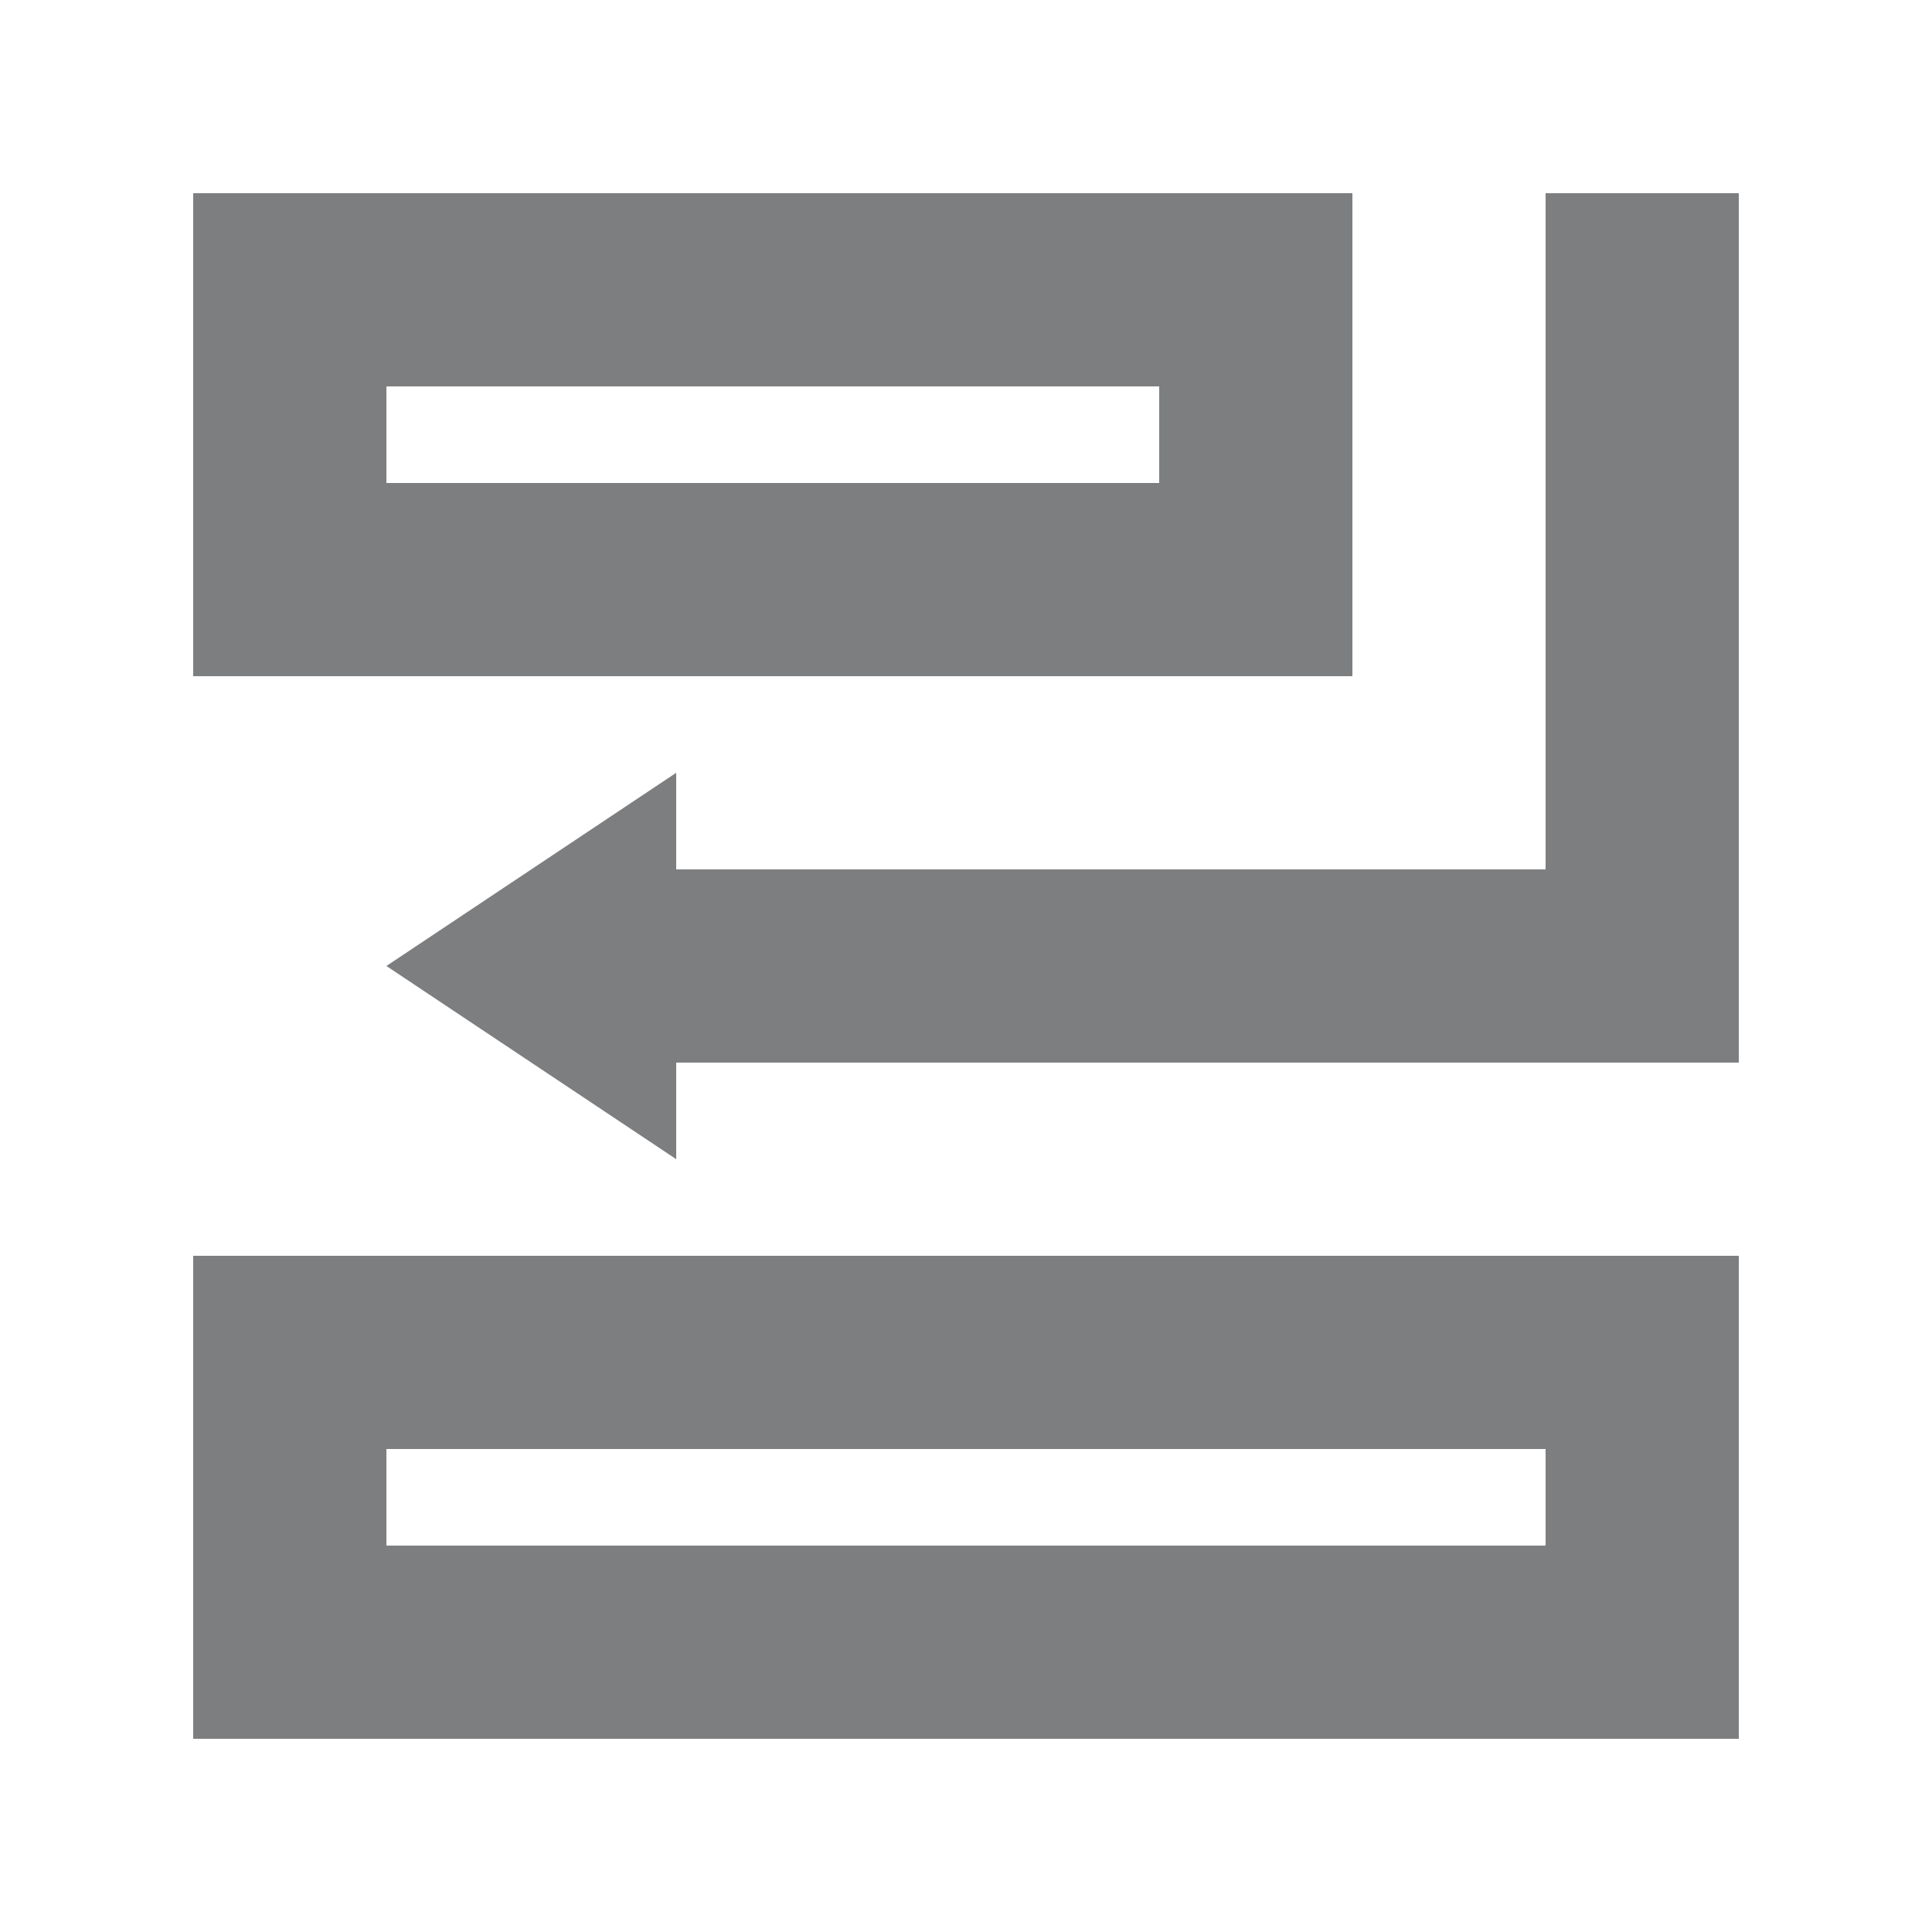 <?xml version="1.0" encoding="UTF-8"?>
<svg width="20px" height="20px" viewBox="0 0 20 20" version="1.1" xmlns="http://www.w3.org/2000/svg" xmlns:xlink="http://www.w3.org/1999/xlink">
    <!-- Generator: Sketch 52.4 (67378) - http://www.bohemiancoding.com/sketch -->
    <title>icon/编辑/换行</title>
    <desc>Created with Sketch.</desc>
    <g id="icon/编辑/换行" stroke="none" stroke-width="1" fill="none" fill-rule="evenodd">
        <path d="M4,4 L4,5 L12,5 L12,4 L4,4 Z M2,2 L14,2 L14,7 L2,7 L2,2 Z" id="Rectangle" fill="#7D7E80" fill-rule="nonzero"></path>
        <path d="M4,15 L4,16 L16,16 L16,15 L4,15 Z M2,13 L18,13 L18,18 L2,18 L2,13 Z" id="Rectangle-Copy" fill="#7D7E80" fill-rule="nonzero"></path>
        <rect id="Rectangle" fill="#7D7E80" fill-rule="nonzero" x="16" y="2" width="2" height="7"></rect>
        <rect id="Rectangle" fill="#7D7E80" fill-rule="nonzero" x="7" y="9" width="11" height="2"></rect>
        <polygon id="Triangle" fill="#7D7E80" fill-rule="nonzero" transform="translate(5.5, 10) rotate(-90) translate(-5.5, -10) " points="5.5 8.5 7.5 11.5 3.5 11.5"></polygon>
    </g>
</svg>